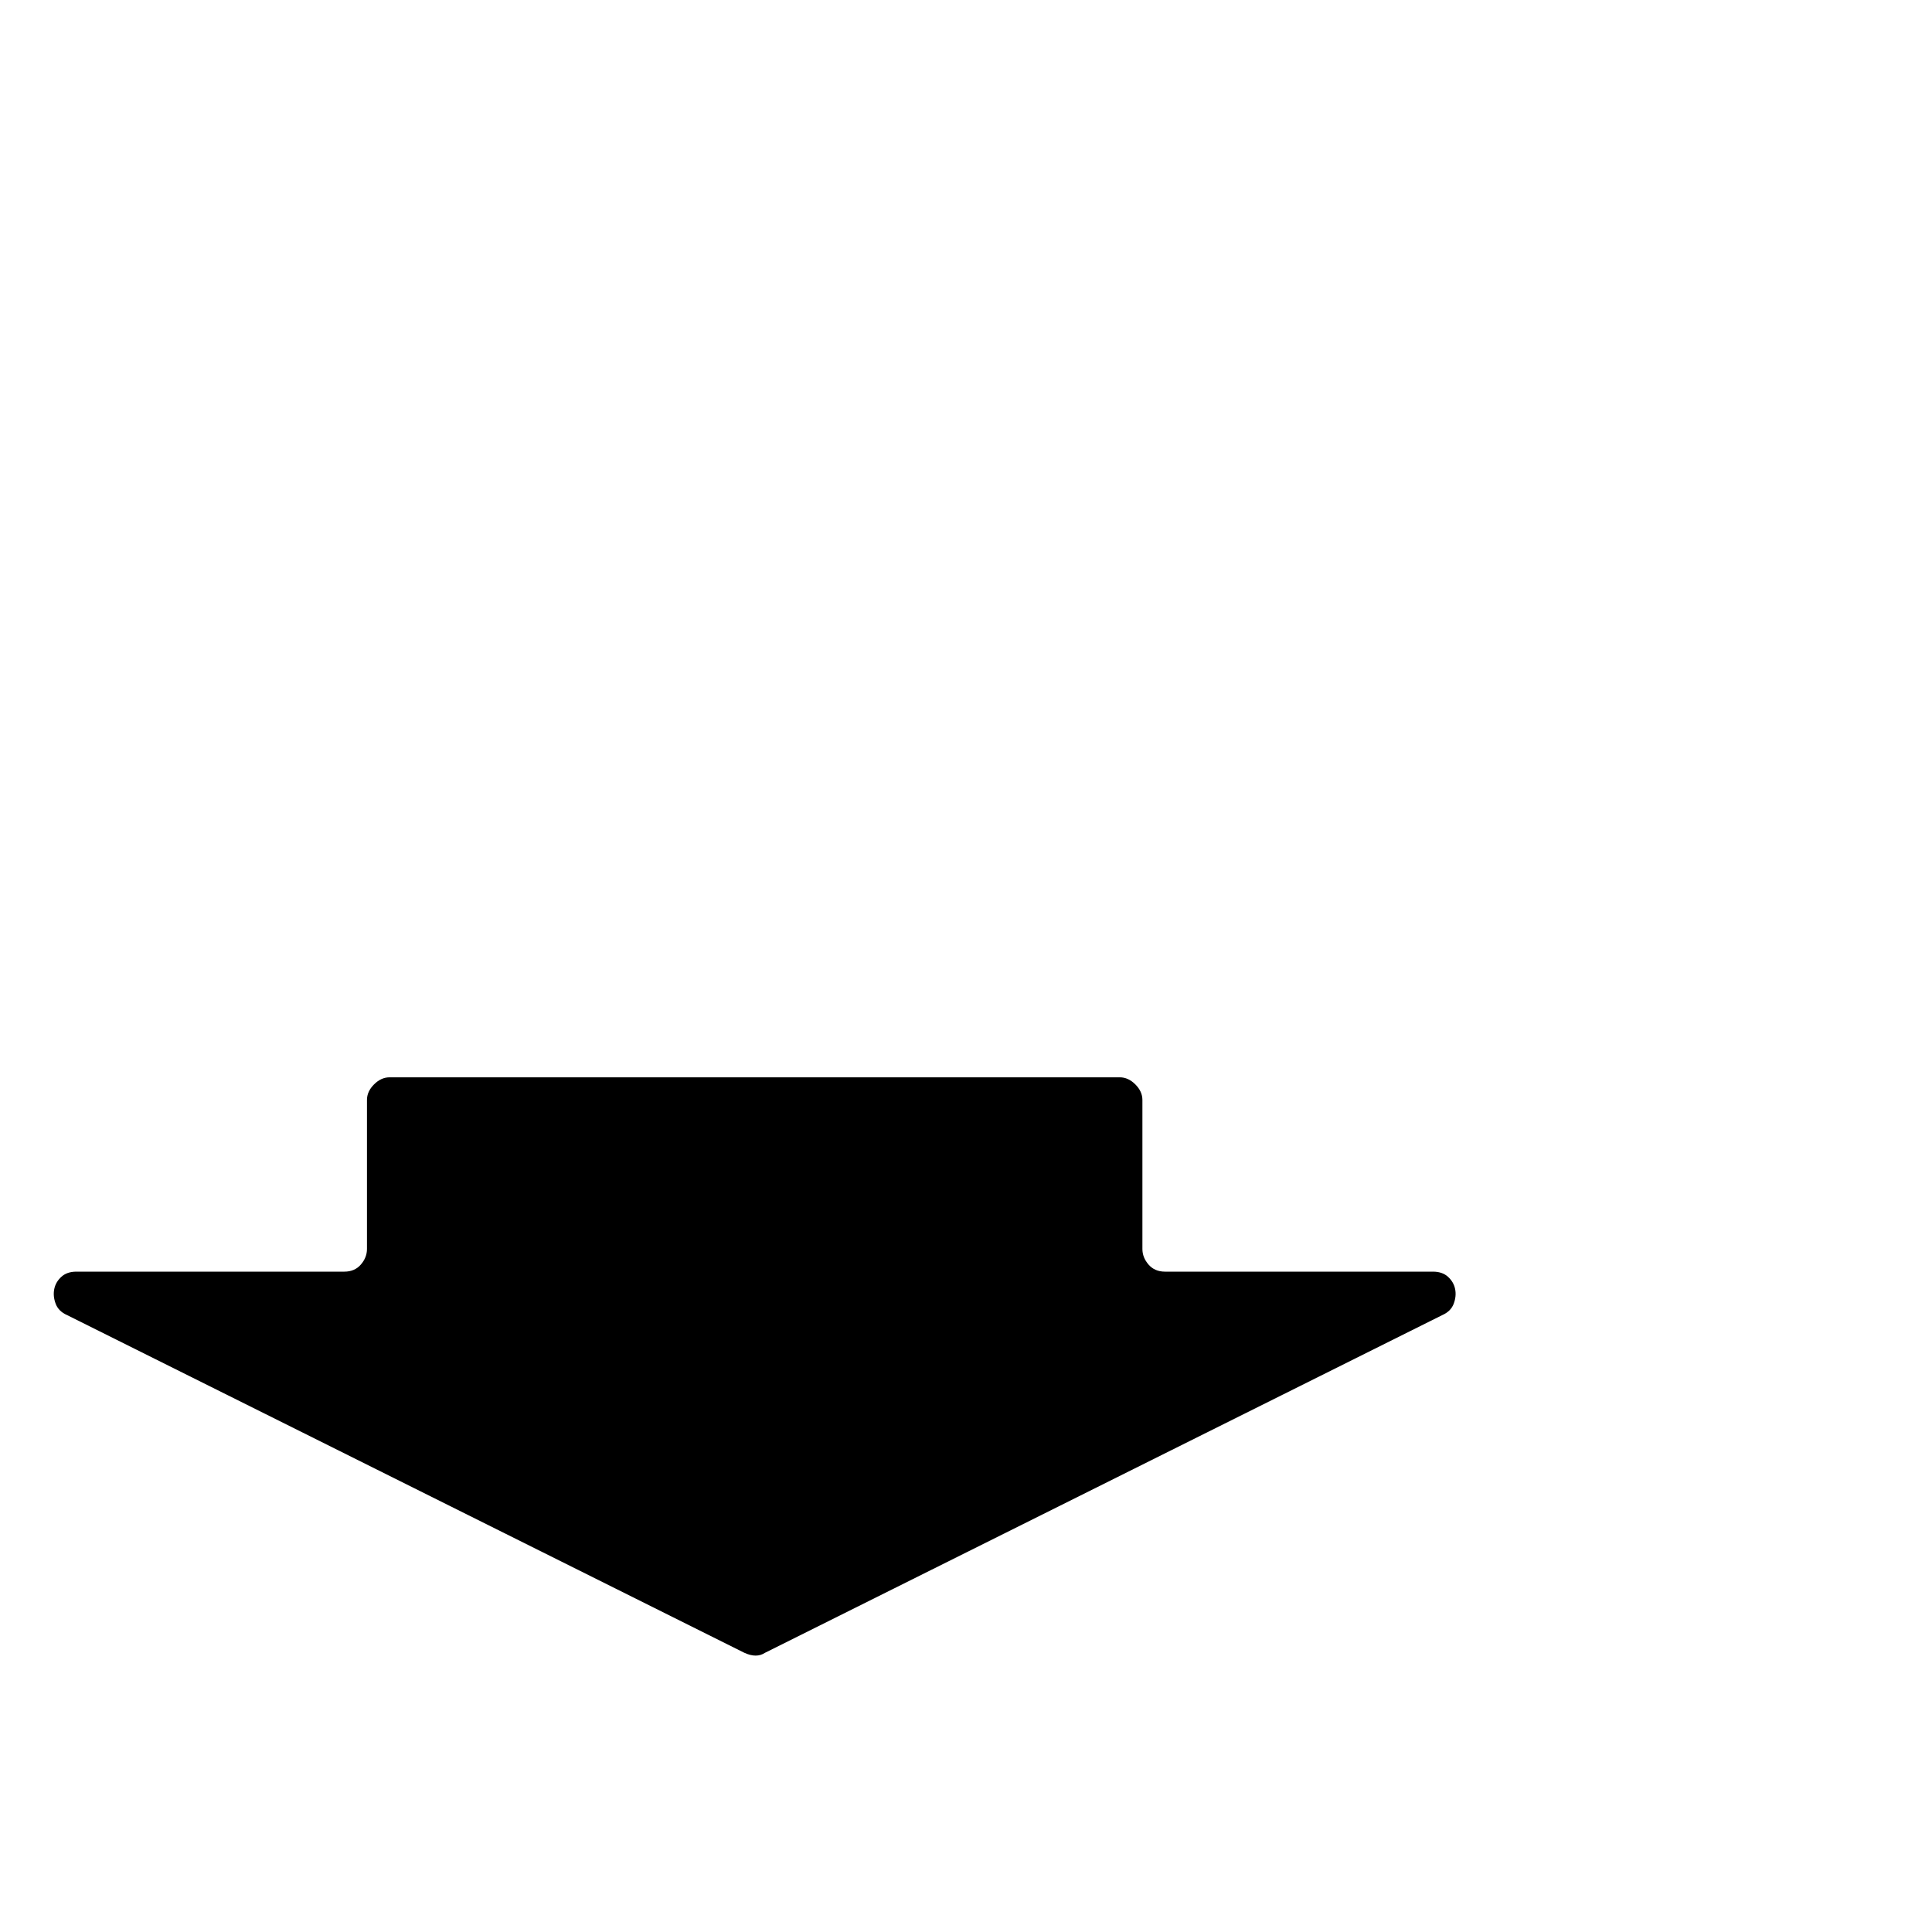 <?xml version="1.0" standalone="no"?>
<!DOCTYPE svg PUBLIC "-//W3C//DTD SVG 1.1//EN" "http://www.w3.org/Graphics/SVG/1.1/DTD/svg11.dtd" >
<svg xmlns="http://www.w3.org/2000/svg" xmlns:xlink="http://www.w3.org/1999/xlink" version="1.1" viewBox="0 -410 2048 2048">
  <g transform="matrix(1 0 0 -1 0 1638)">
   <path fill="currentColor"
d="M789 296l-718 358q-9 4 -12 12t-1.5 15.5t7.5 13t16 5.5h284q11 0 17.5 7.5t6.5 16.5v158q0 9 7.5 16.5t16.5 7.5h774q9 0 16.5 -7.5t7.5 -16.5v-158q0 -9 6.5 -16.5t17.5 -7.5h284q10 0 16 -5.5t7.5 -13t-1.5 -15.5t-12 -12l-718 -358q-9 -6 -22 0z" />
  </g>

</svg>

